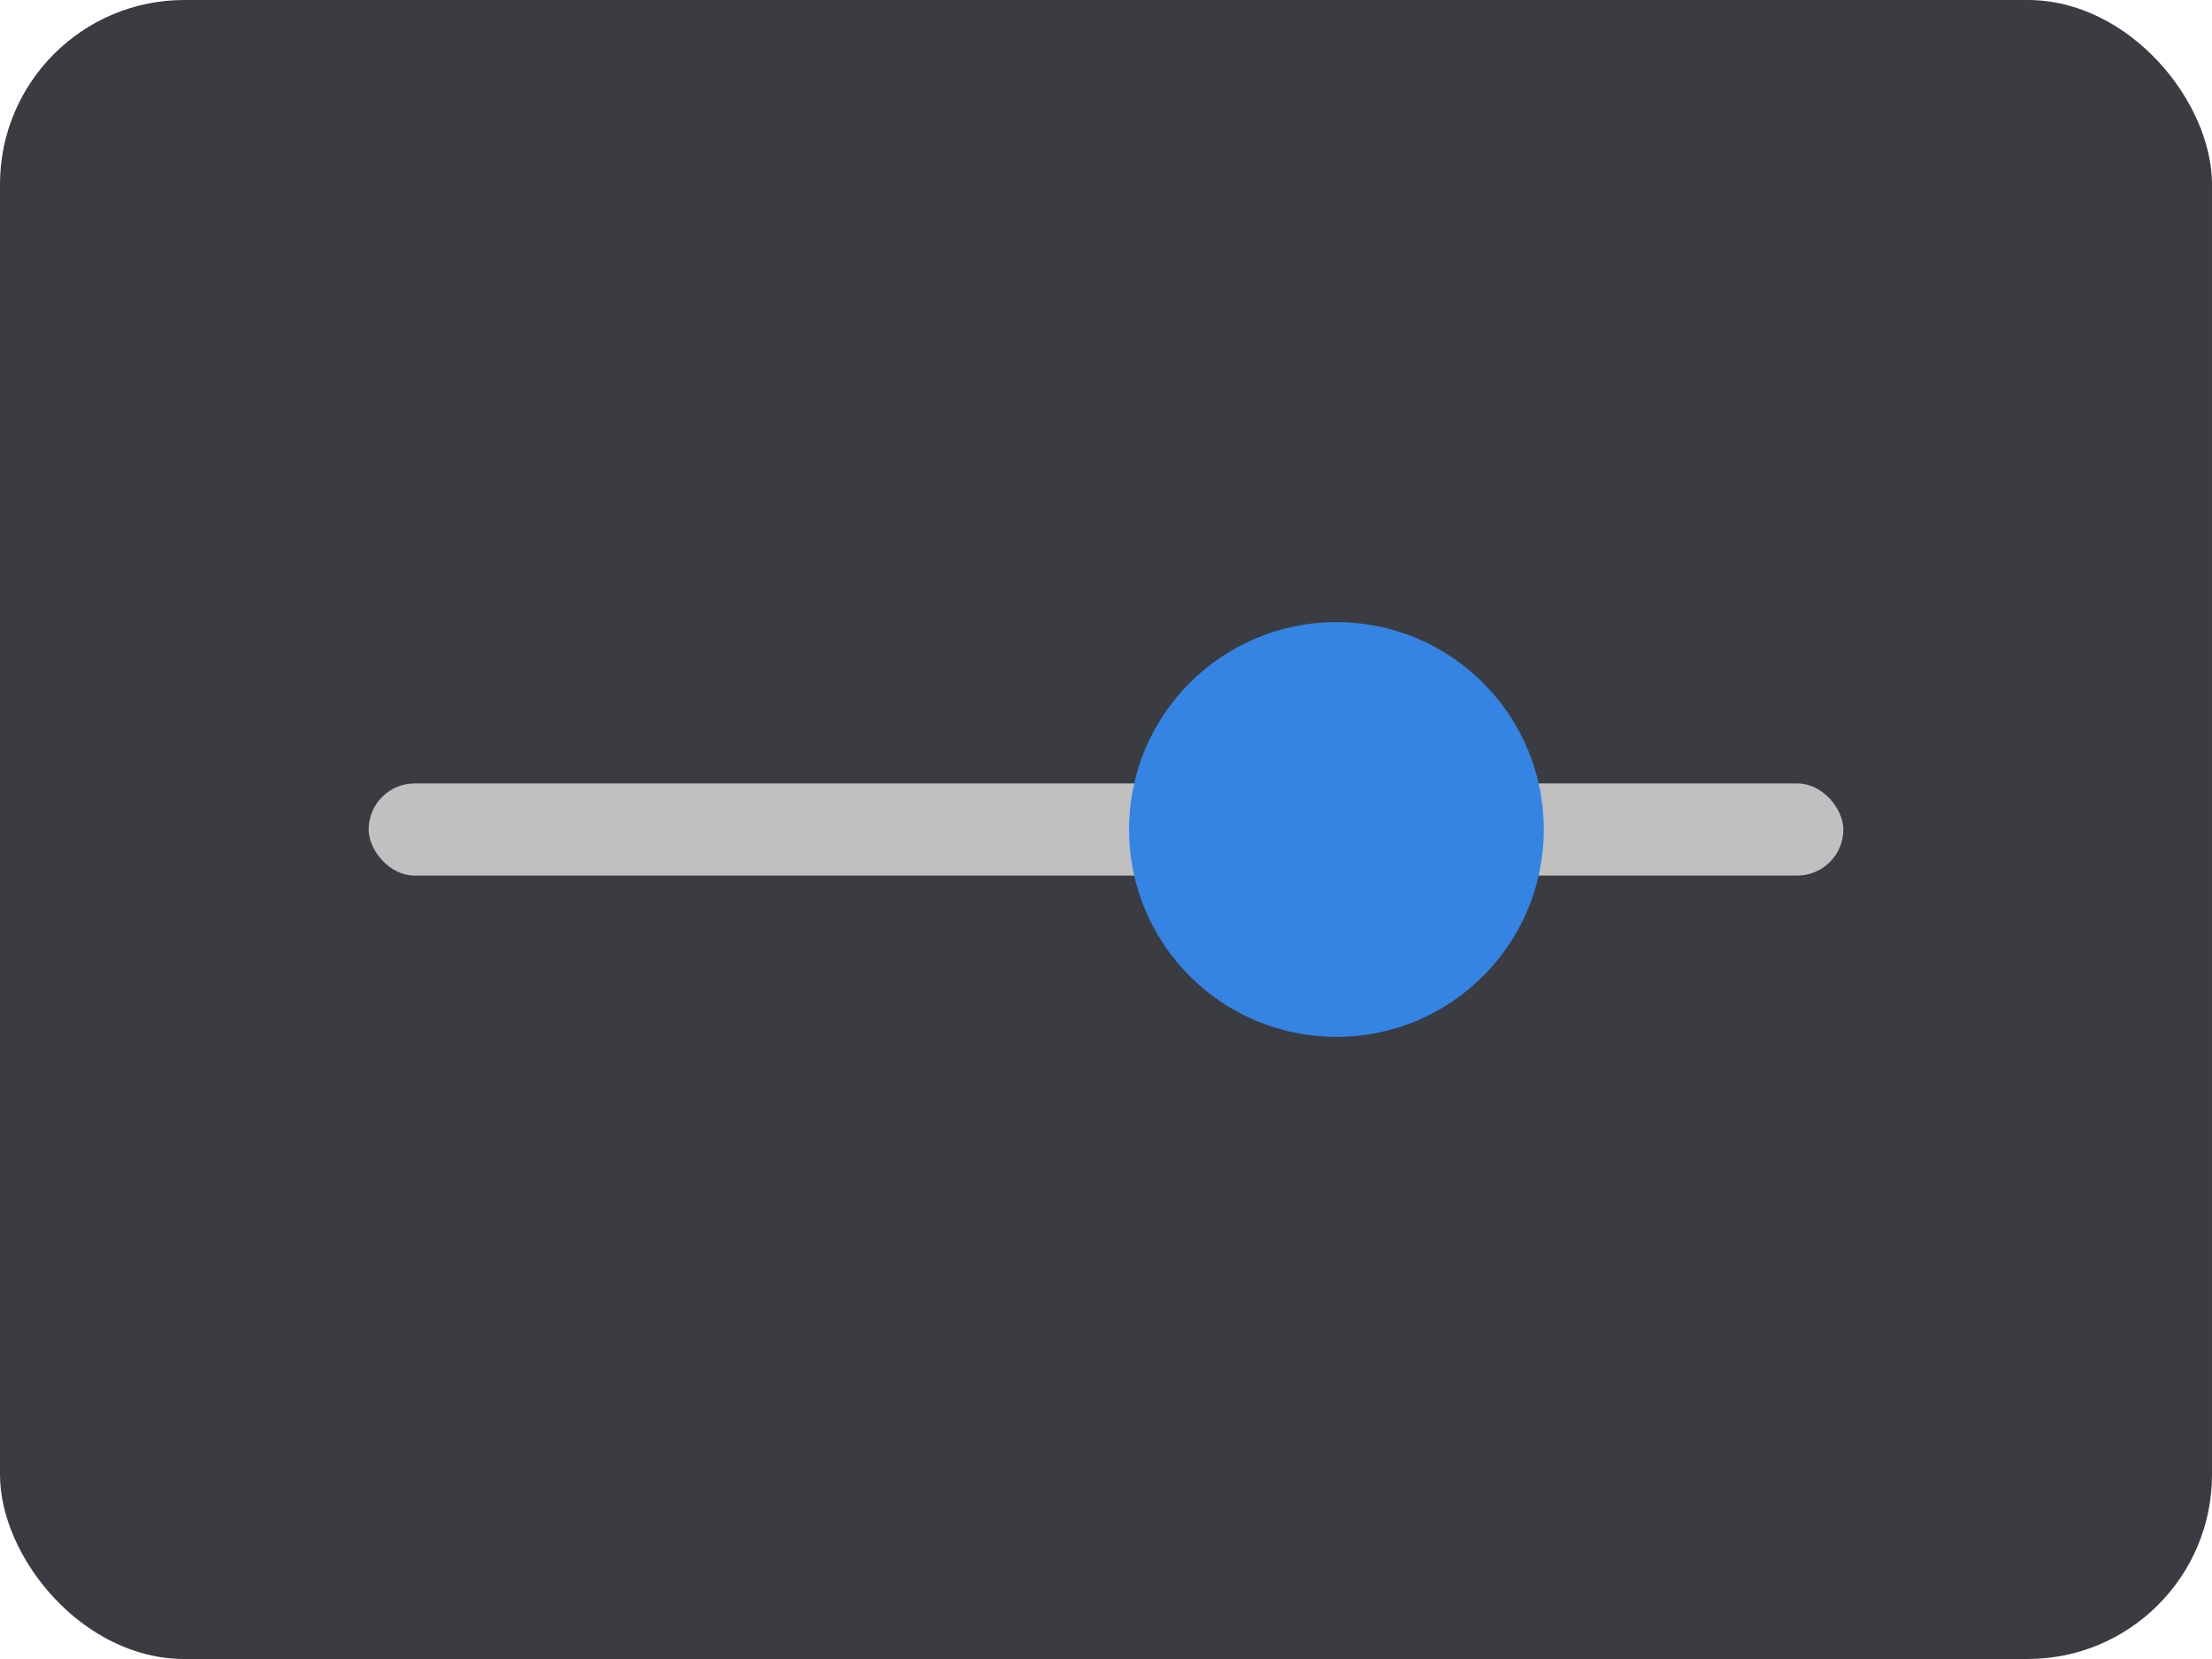 <svg width="96" height="72" viewBox="0 0 96 72" xmlns="http://www.w3.org/2000/svg">
<rect x="0" y="0" width="96" height="72" rx="8" ry="8" fill="#3a3c42"/>

<rect x="16" y="34" width="64" height="4" rx="2" fill="#c0c0c0"/>
<circle cx="58" cy="36" r="9" fill="#3584e4"/>

</svg>